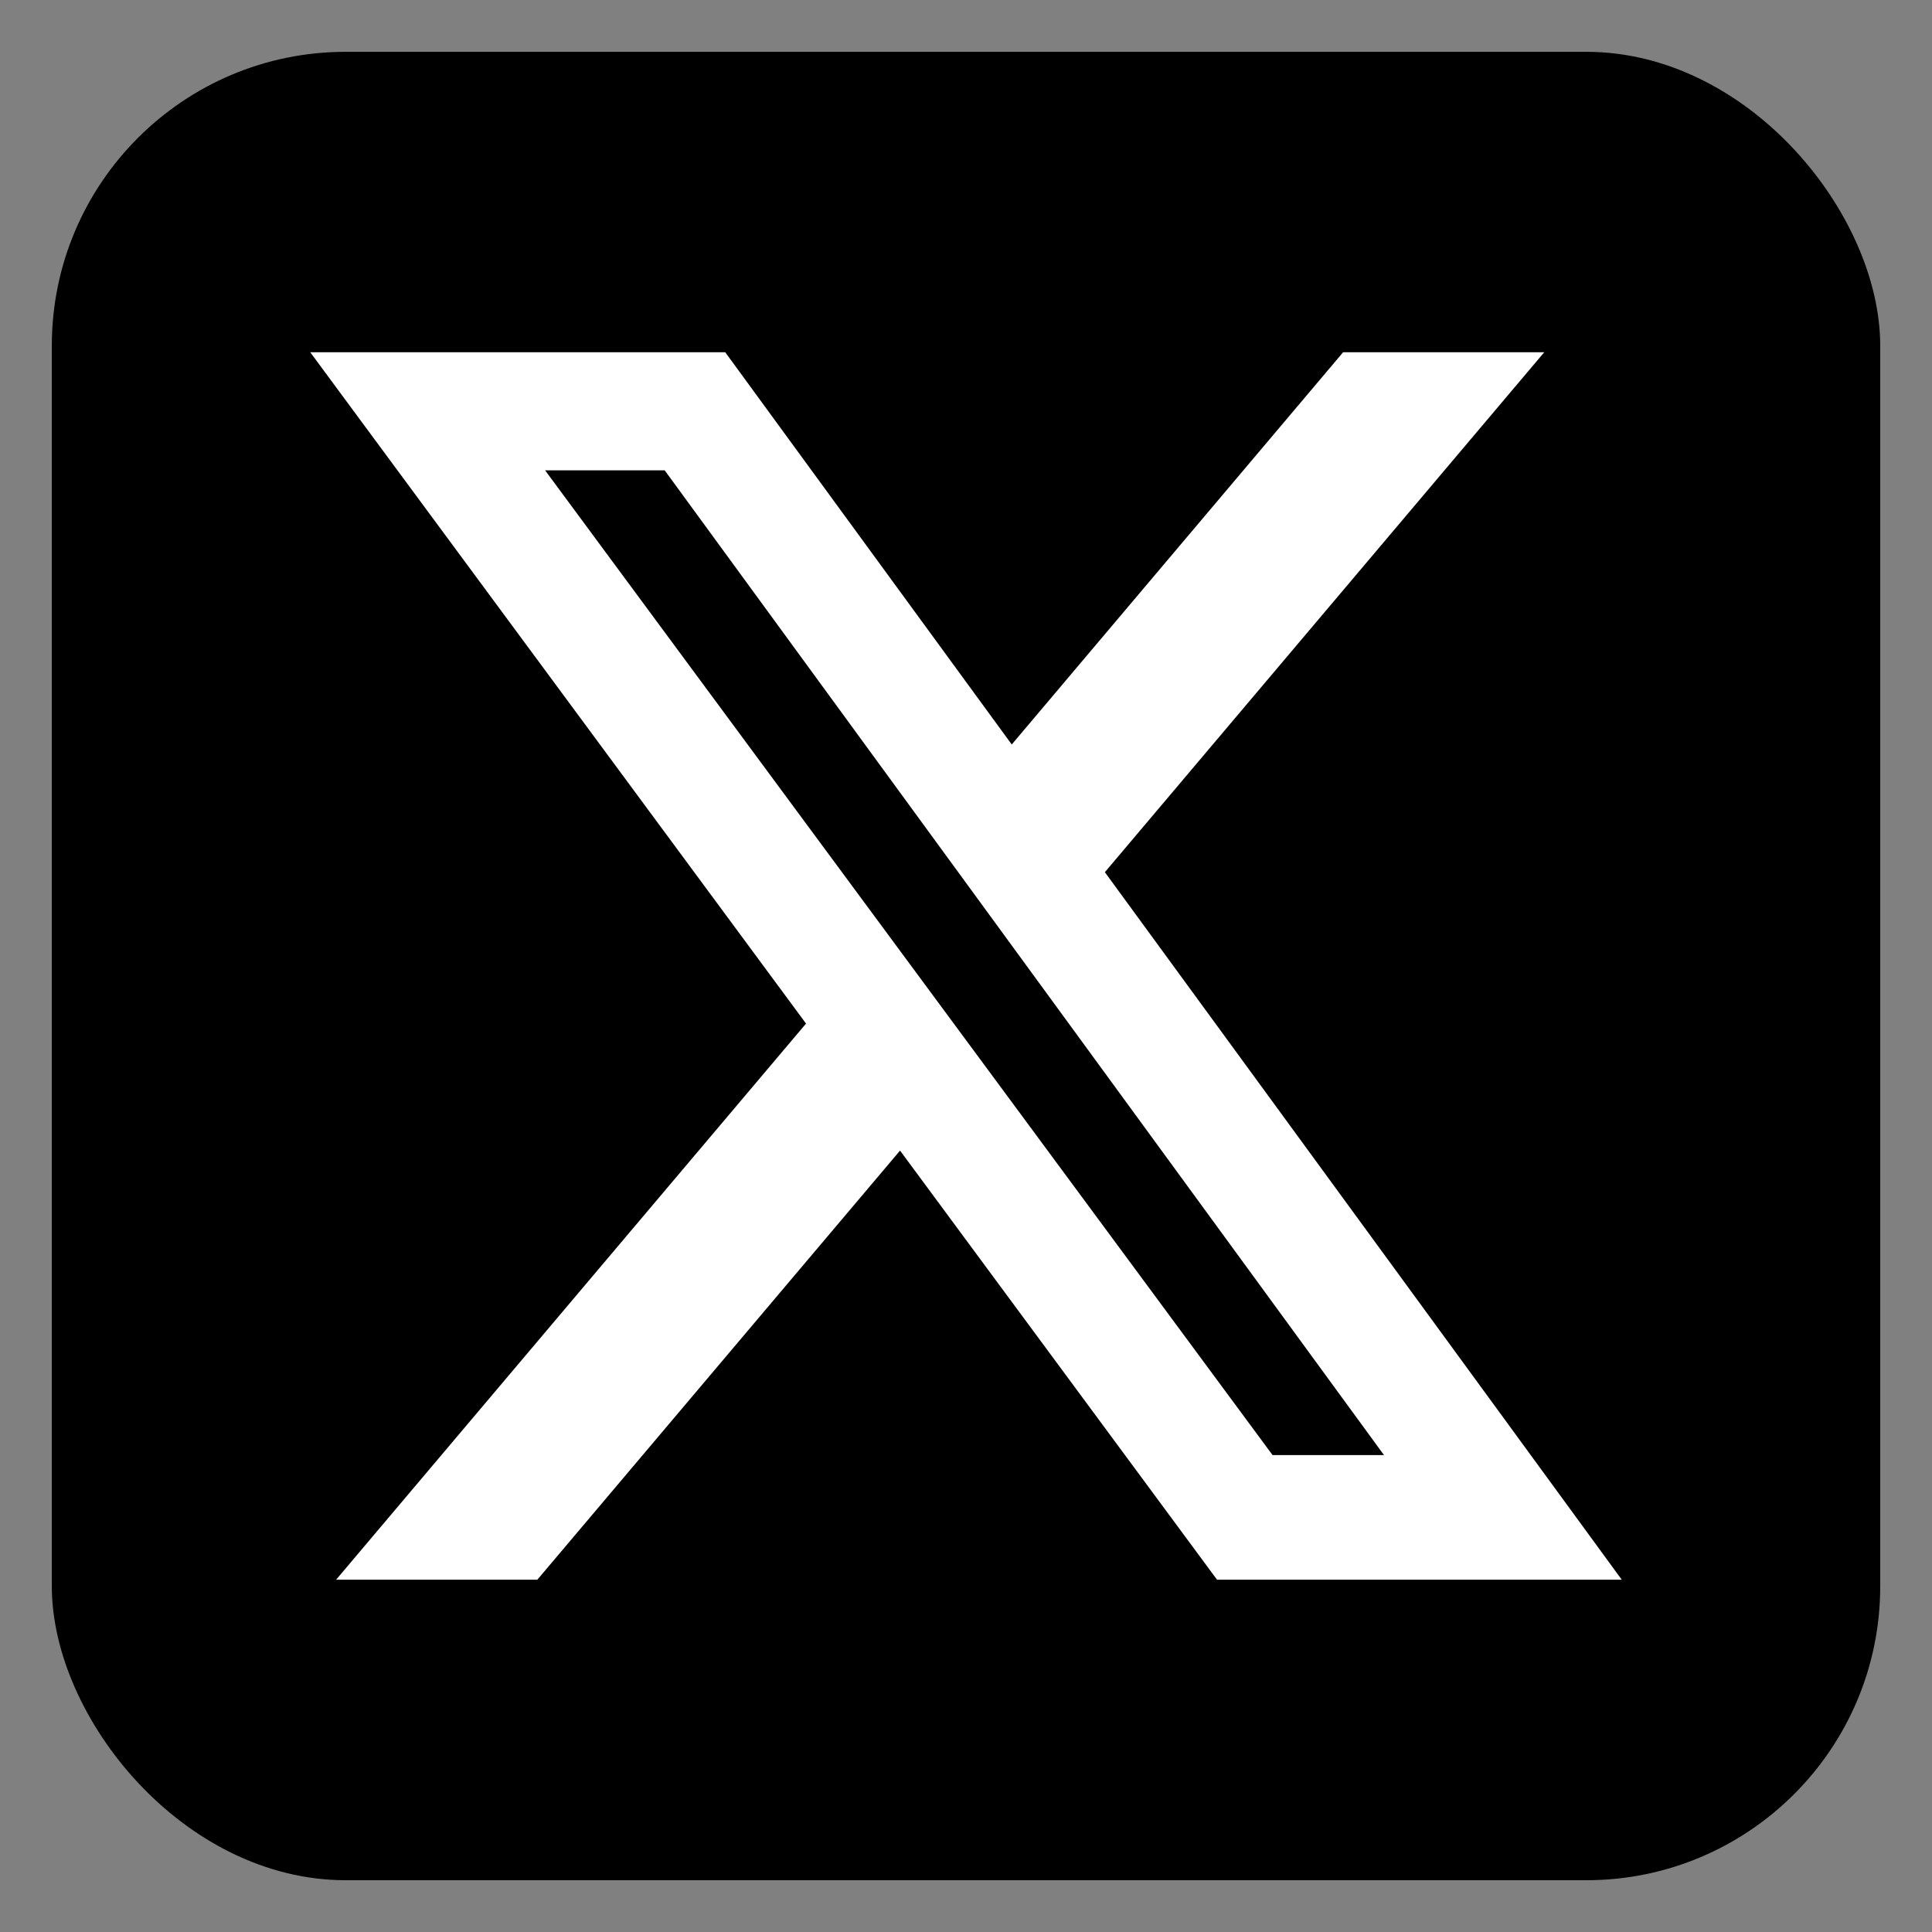 <?xml version="1.0" encoding="UTF-8"?>
<svg id="OBJECTS" xmlns="http://www.w3.org/2000/svg" version="1.1" viewBox="0 0 500 500">
  <rect x="0" y="0" width="500" height="500" fill="#808080" stroke="none"/>
  <!-- Generator: Adobe Illustrator 29.6.1, SVG Export Plug-In . SVG Version: 2.1.1 Build 9)  -->
  <defs>
    <style>
      .st0 {
        fill: #fff;
      }
    </style>
  </defs>
  <rect x="13.41" y="13.41" width="473.19" height="473.19" rx="76.07" ry="76.07"/>
  <path class="st0" d="M329.34,376.58h28.84L172.02,121.72h-30.95l188.27,254.86ZM347.6,91.16h52.05l-113.71,134.56,133.77,183.11h-104.74l-82.04-111.06-93.87,111.06h-52.08l121.62-143.93L80.29,91.16h107.4l74.15,101.51,85.76-101.51Z"/>
</svg>